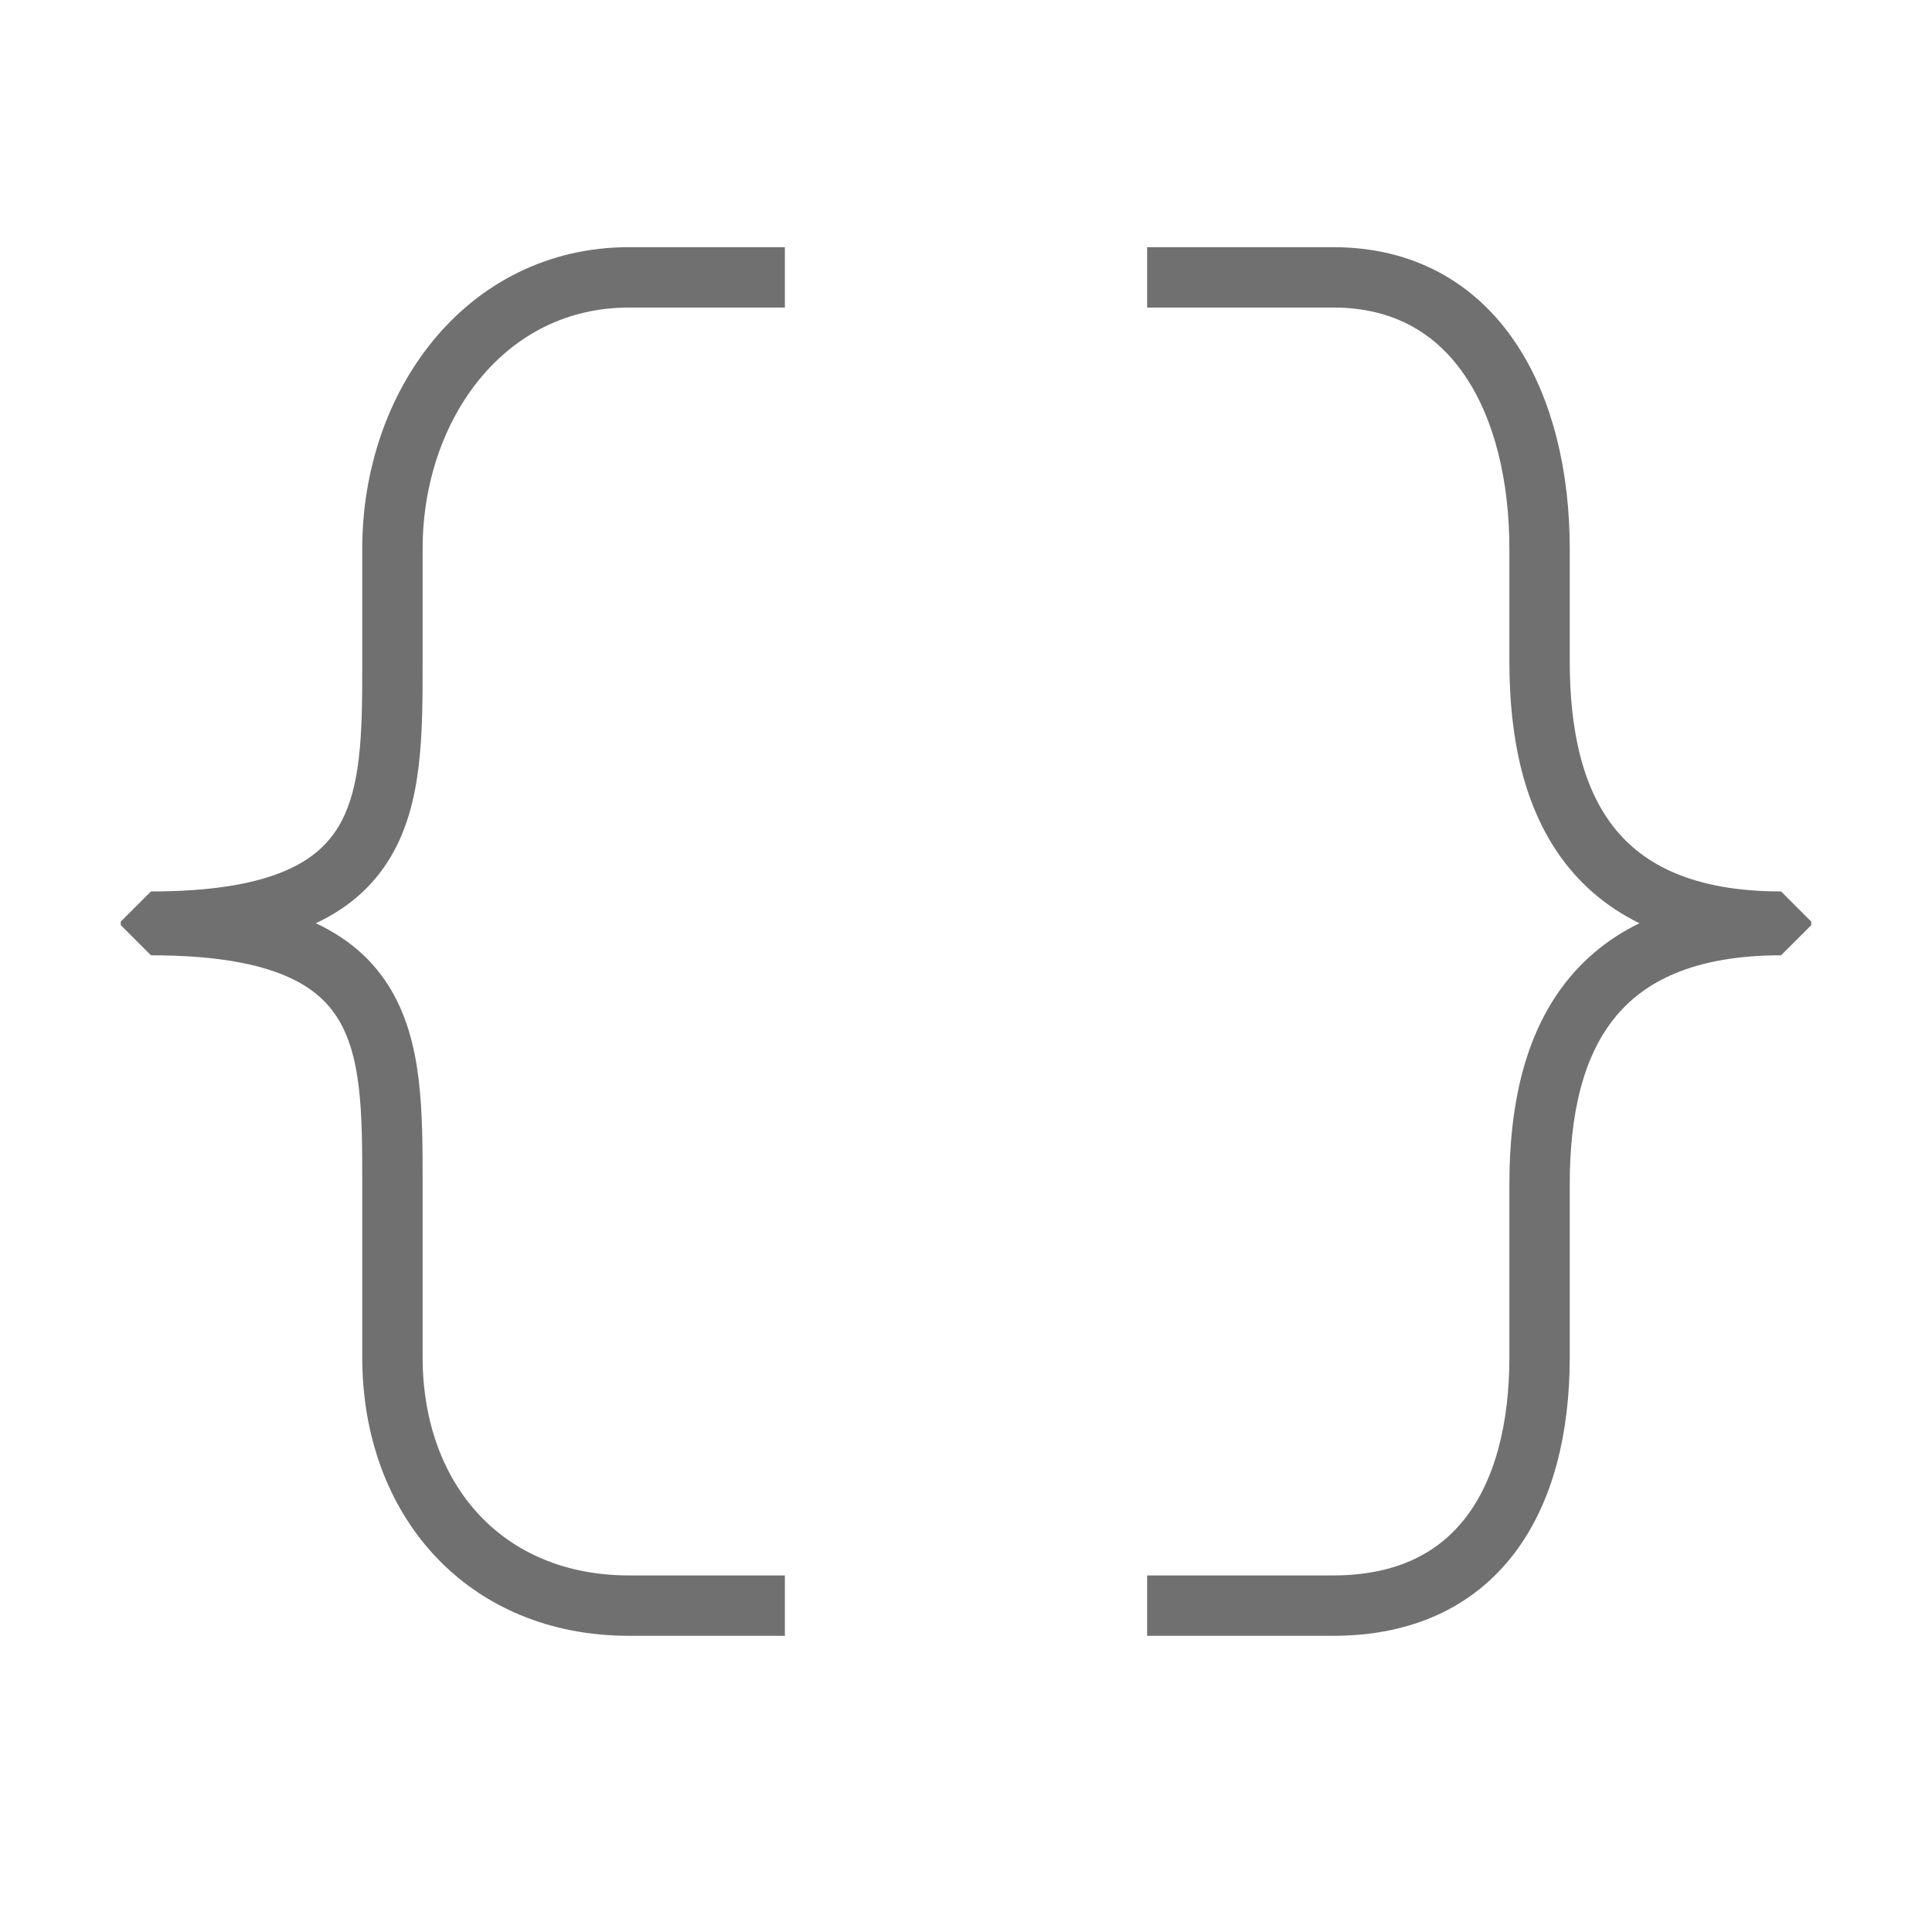 <?xml version="1.0" encoding="utf-8"?>
<!-- Generator: Adobe Illustrator 15.0.0, SVG Export Plug-In . SVG Version: 6.00 Build 0)  -->
<!DOCTYPE svg PUBLIC "-//W3C//DTD SVG 1.1//EN" "http://www.w3.org/Graphics/SVG/1.1/DTD/svg11.dtd">
<svg version="1.1" id="Layer_1" xmlns="http://www.w3.org/2000/svg" xmlns:xlink="http://www.w3.org/1999/xlink" x="0px" y="0px"
	 width="32px" height="32px" viewBox="-399.5 200.5 32 32" enable-background="new -399.5 200.5 32 32" xml:space="preserve">
<g>
	<path fill="none" stroke="#707070" stroke-linejoin="bevel" stroke-miterlimit="10" d="M-380.5,205.094h3.082
		c2.378,0,3.418,2.116,3.418,4.495v1.869c0,2.379,0.885,4.309,4,4.307v0.058c-3.115-0.002-4,1.907-4,4.287v2.869
		c0,2.377-1.041,4.115-3.418,4.115h-3.082"/>
	<path fill="none" stroke="#707070" stroke-linejoin="bevel" stroke-miterlimit="10" d="M-386.5,227.094h-2.582
		c-2.378,0-3.918-1.739-3.918-4.115v-2.869c0-2.38,0-4.289-4-4.287v-0.058c4,0.002,4-1.928,4-4.307v-1.869
		c0-2.379,1.541-4.495,3.918-4.495h2.582"/>
</g>
</svg>
